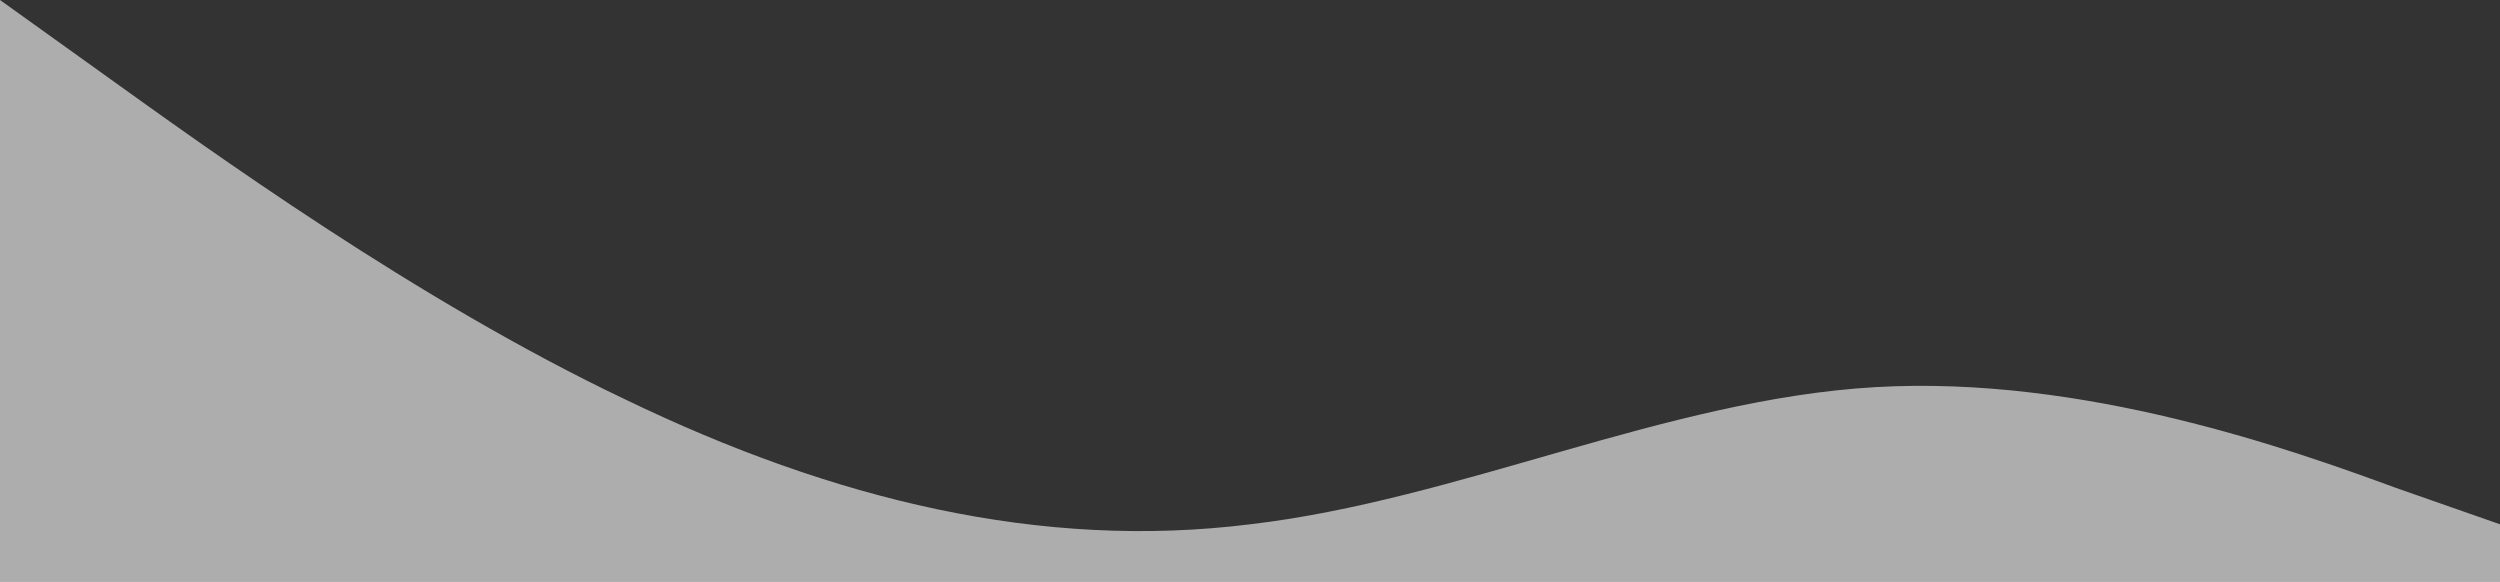 <svg width="1440" height="335" viewBox="0 0 1440 335" fill="none" xmlns="http://www.w3.org/2000/svg">
<rect x="0" y="0" width="1440" height="335" fill="#333333" stroke="none"/>
<path fill-rule="evenodd" clip-rule="evenodd" d="M0 0L60 43C120 86 240 173 360 230C480 288 600 317 720 302C840 288 960 230 1080 223C1200 216 1320 259 1380 281L1440 302V432H1380C1320 432 1200 432 1080 432C960 432 840 432 720 432C600 432 480 432 360 432C240 432 120 432 60 432H0V0Z" fill="white" fill-opacity="0.6"/>
</svg>
